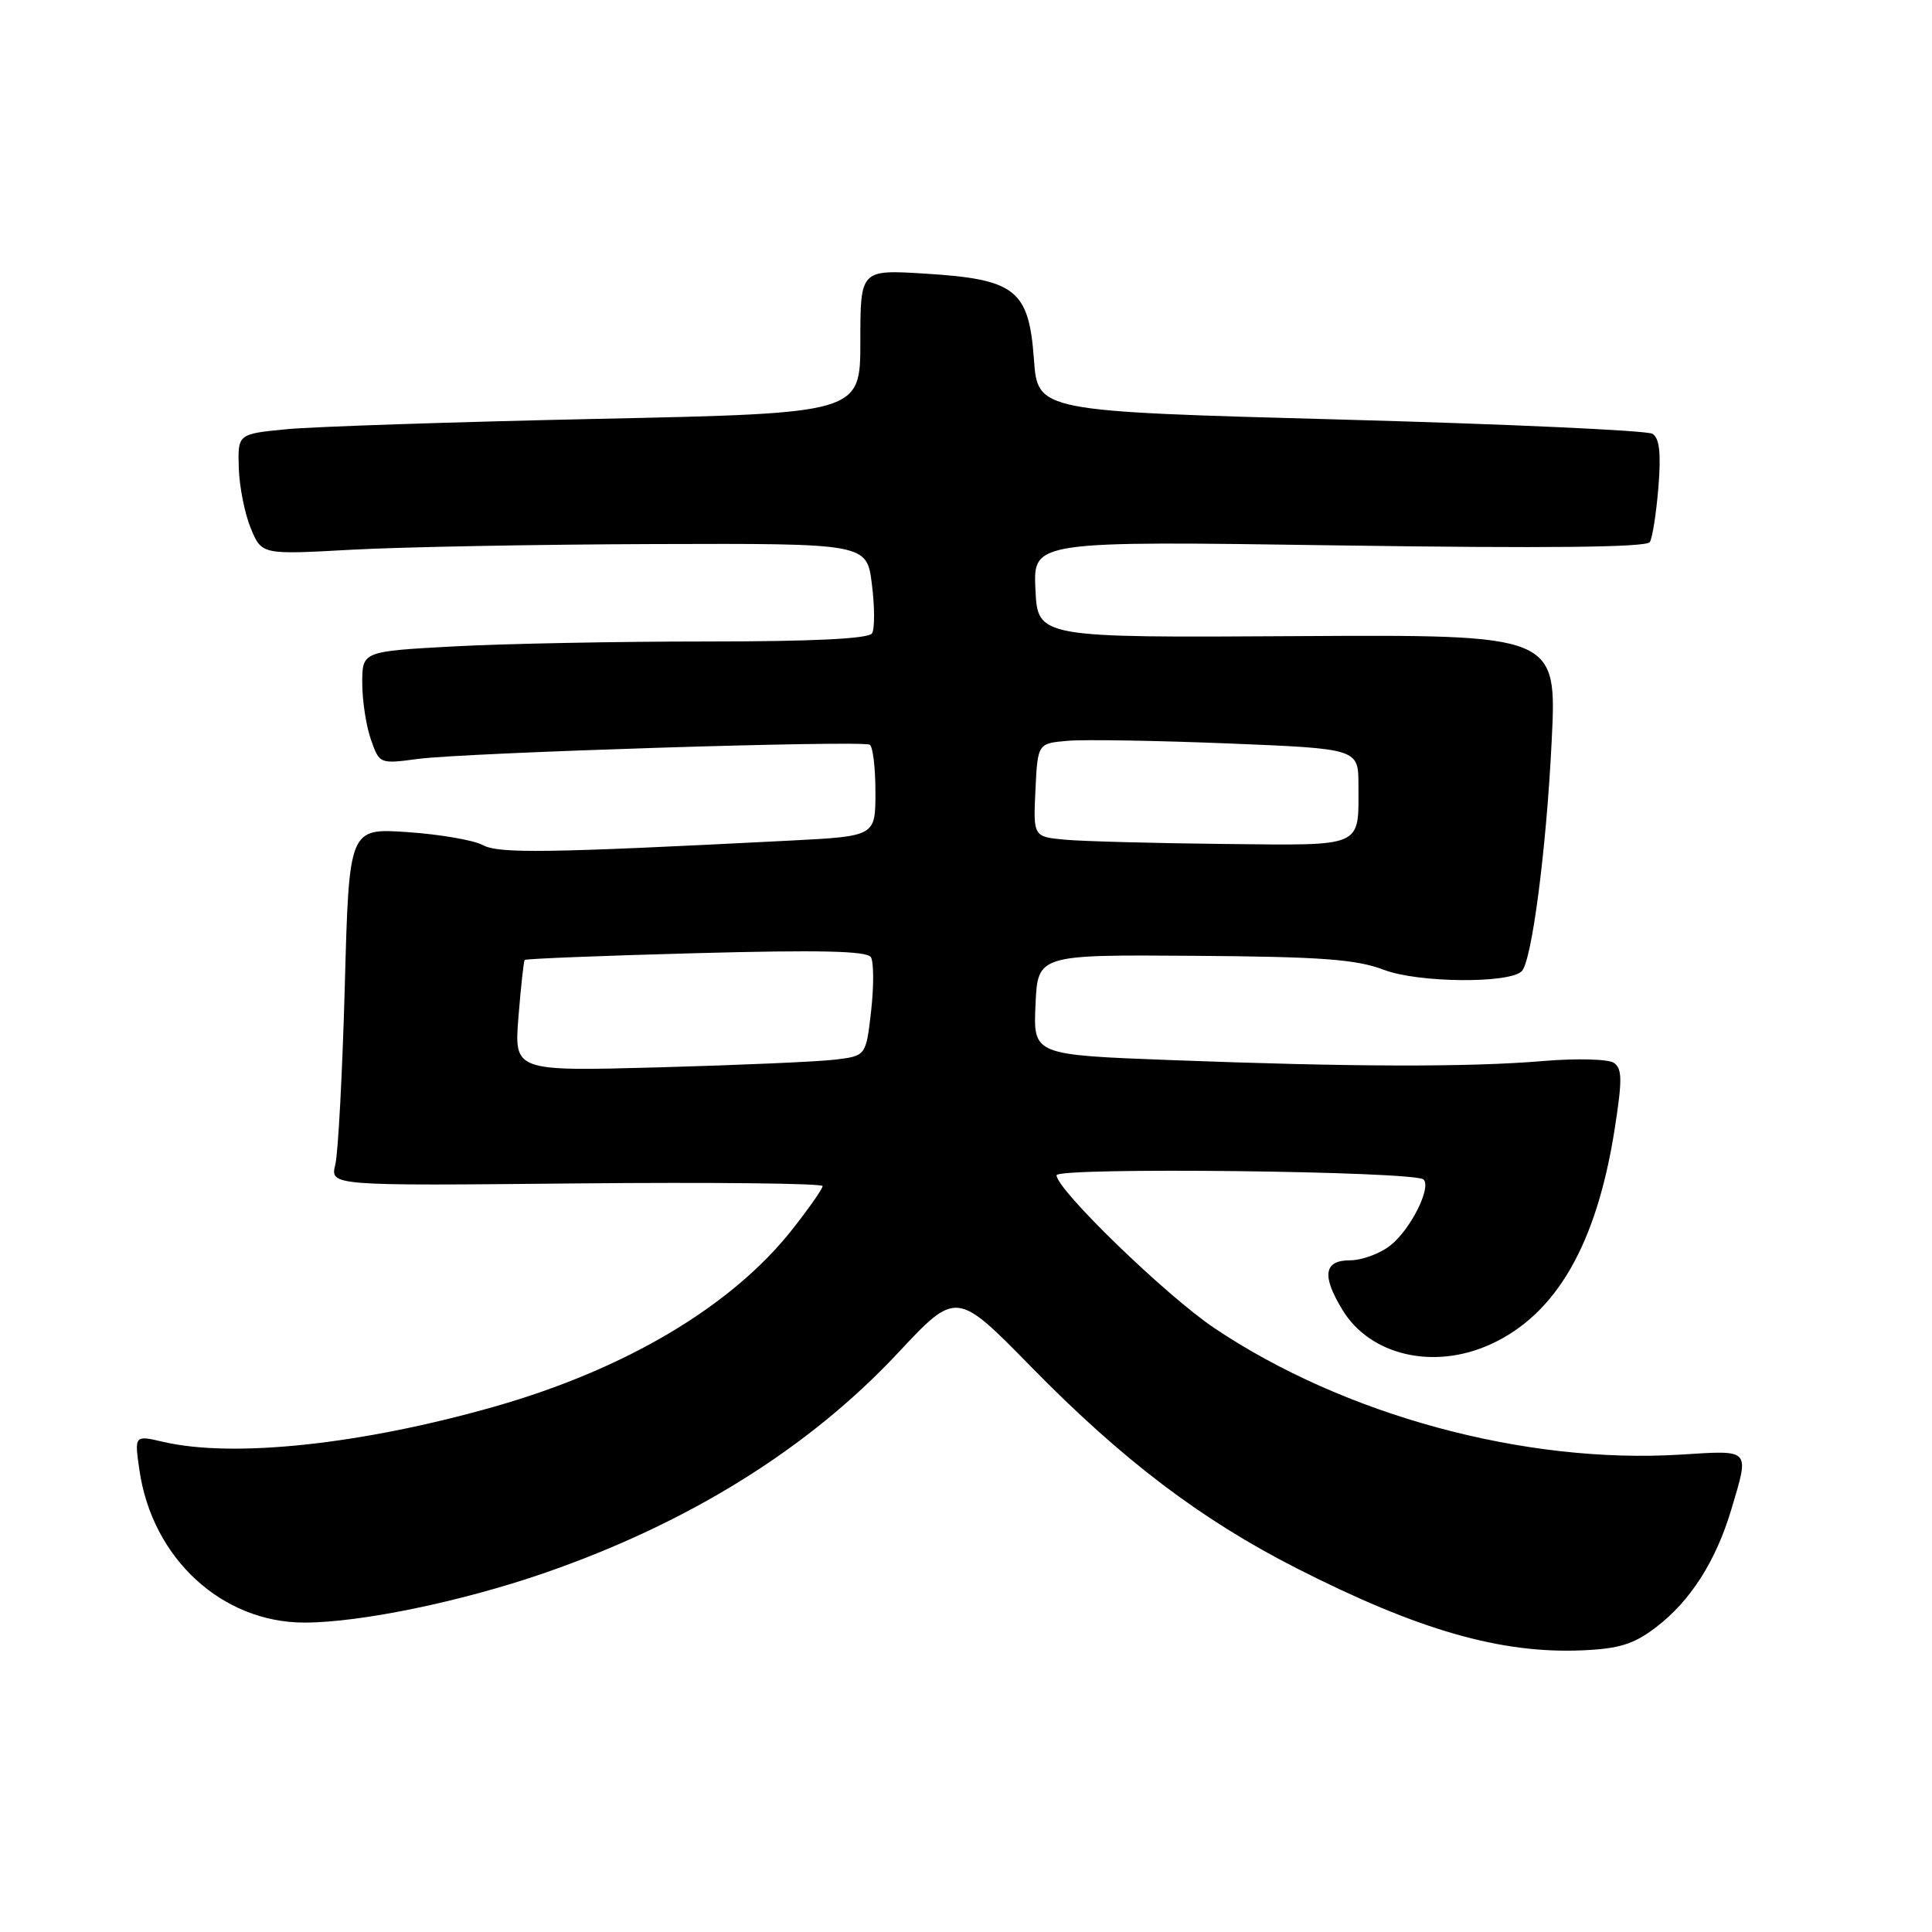 <?xml version="1.0" encoding="UTF-8" standalone="no"?>
<!DOCTYPE svg PUBLIC "-//W3C//DTD SVG 1.1//EN" "http://www.w3.org/Graphics/SVG/1.1/DTD/svg11.dtd" >
<svg xmlns="http://www.w3.org/2000/svg" xmlns:xlink="http://www.w3.org/1999/xlink" version="1.1" viewBox="0 0 256 256">
 <g >
 <path fill="currentColor"
d=" M 219.42 215.63 C 224.00 212.14 227.37 206.85 229.42 199.97 C 231.82 191.89 232.06 192.16 222.74 192.74 C 202.05 194.03 178.10 187.53 160.88 175.96 C 154.51 171.68 140.00 157.63 140.00 155.73 C 140.00 154.63 187.51 155.18 188.63 156.29 C 189.70 157.36 186.89 162.94 184.23 165.03 C 182.86 166.12 180.44 167.00 178.87 167.00 C 175.42 167.00 175.11 169.03 177.89 173.58 C 181.56 179.61 189.98 181.56 197.50 178.13 C 206.20 174.17 211.55 164.91 213.95 149.62 C 214.97 143.10 214.96 141.58 213.84 140.83 C 213.10 140.33 208.90 140.22 204.50 140.59 C 194.65 141.42 179.17 141.38 155.21 140.47 C 136.91 139.78 136.91 139.78 137.21 133.14 C 137.50 126.50 137.50 126.50 158.20 126.65 C 175.11 126.77 179.73 127.11 183.41 128.52 C 187.90 130.23 199.99 130.35 201.64 128.69 C 202.97 127.36 204.90 112.59 205.60 98.29 C 206.31 84.09 206.31 84.09 171.90 84.29 C 137.50 84.50 137.50 84.50 137.20 78.09 C 136.90 71.68 136.90 71.68 177.43 72.27 C 204.93 72.67 218.17 72.53 218.61 71.83 C 218.96 71.26 219.47 67.97 219.75 64.53 C 220.11 60.05 219.89 58.05 218.96 57.48 C 218.26 57.04 199.64 56.19 177.59 55.59 C 137.50 54.50 137.50 54.50 137.00 47.60 C 136.33 38.39 134.57 37.00 122.62 36.26 C 114.00 35.72 114.00 35.72 114.00 45.24 C 114.00 54.76 114.00 54.76 79.25 55.50 C 60.14 55.91 41.58 56.53 38.00 56.87 C 31.50 57.50 31.50 57.50 31.64 62.03 C 31.72 64.51 32.44 68.11 33.24 70.03 C 34.69 73.50 34.69 73.50 46.59 72.84 C 53.14 72.48 71.18 72.14 86.68 72.09 C 114.86 72.00 114.86 72.00 115.53 77.42 C 115.91 80.41 115.91 83.33 115.55 83.92 C 115.11 84.64 107.71 85.00 93.60 85.00 C 81.89 85.00 66.84 85.29 60.16 85.65 C 48.00 86.31 48.00 86.31 48.00 90.50 C 48.00 92.81 48.51 96.17 49.14 97.97 C 50.28 101.23 50.30 101.24 55.39 100.56 C 61.68 99.73 114.21 98.07 115.25 98.68 C 115.66 98.92 116.00 101.75 116.00 104.96 C 116.00 110.80 116.00 110.80 104.75 111.38 C 72.29 113.04 66.12 113.13 63.95 111.97 C 62.74 111.32 58.26 110.55 54.00 110.26 C 46.25 109.73 46.25 109.73 45.69 130.62 C 45.37 142.10 44.81 152.77 44.43 154.31 C 43.74 157.13 43.74 157.13 76.37 156.81 C 94.32 156.64 109.00 156.80 109.00 157.16 C 109.00 157.52 107.17 160.13 104.94 162.96 C 96.92 173.10 82.89 181.44 65.50 186.39 C 47.86 191.41 30.93 193.21 21.65 191.06 C 17.80 190.16 17.80 190.16 18.48 194.83 C 20.17 206.49 29.40 215.00 40.34 215.00 C 47.73 215.00 61.13 212.23 72.09 208.45 C 91.25 201.82 107.12 191.95 118.95 179.31 C 126.72 171.00 126.72 171.00 136.61 181.09 C 148.72 193.46 159.14 201.36 171.84 207.82 C 187.92 216.00 198.85 219.14 209.63 218.68 C 214.55 218.47 216.48 217.87 219.42 215.63 Z  M 68.70 134.73 C 69.02 130.75 69.39 127.37 69.52 127.20 C 69.65 127.04 79.87 126.63 92.23 126.30 C 108.55 125.86 114.89 126.00 115.40 126.83 C 115.78 127.46 115.80 130.66 115.43 133.94 C 114.75 139.91 114.75 139.91 110.63 140.41 C 108.36 140.68 97.86 141.14 87.31 141.43 C 68.12 141.95 68.12 141.95 68.70 134.73 Z  M 141.20 111.27 C 136.91 110.88 136.91 110.88 137.20 104.69 C 137.50 98.50 137.50 98.50 141.50 98.16 C 143.70 97.97 153.26 98.13 162.75 98.51 C 180.00 99.21 180.00 99.21 180.00 104.03 C 180.00 112.41 180.89 112.02 162.14 111.83 C 152.99 111.73 143.57 111.48 141.20 111.27 Z "/>
</g>
</svg>